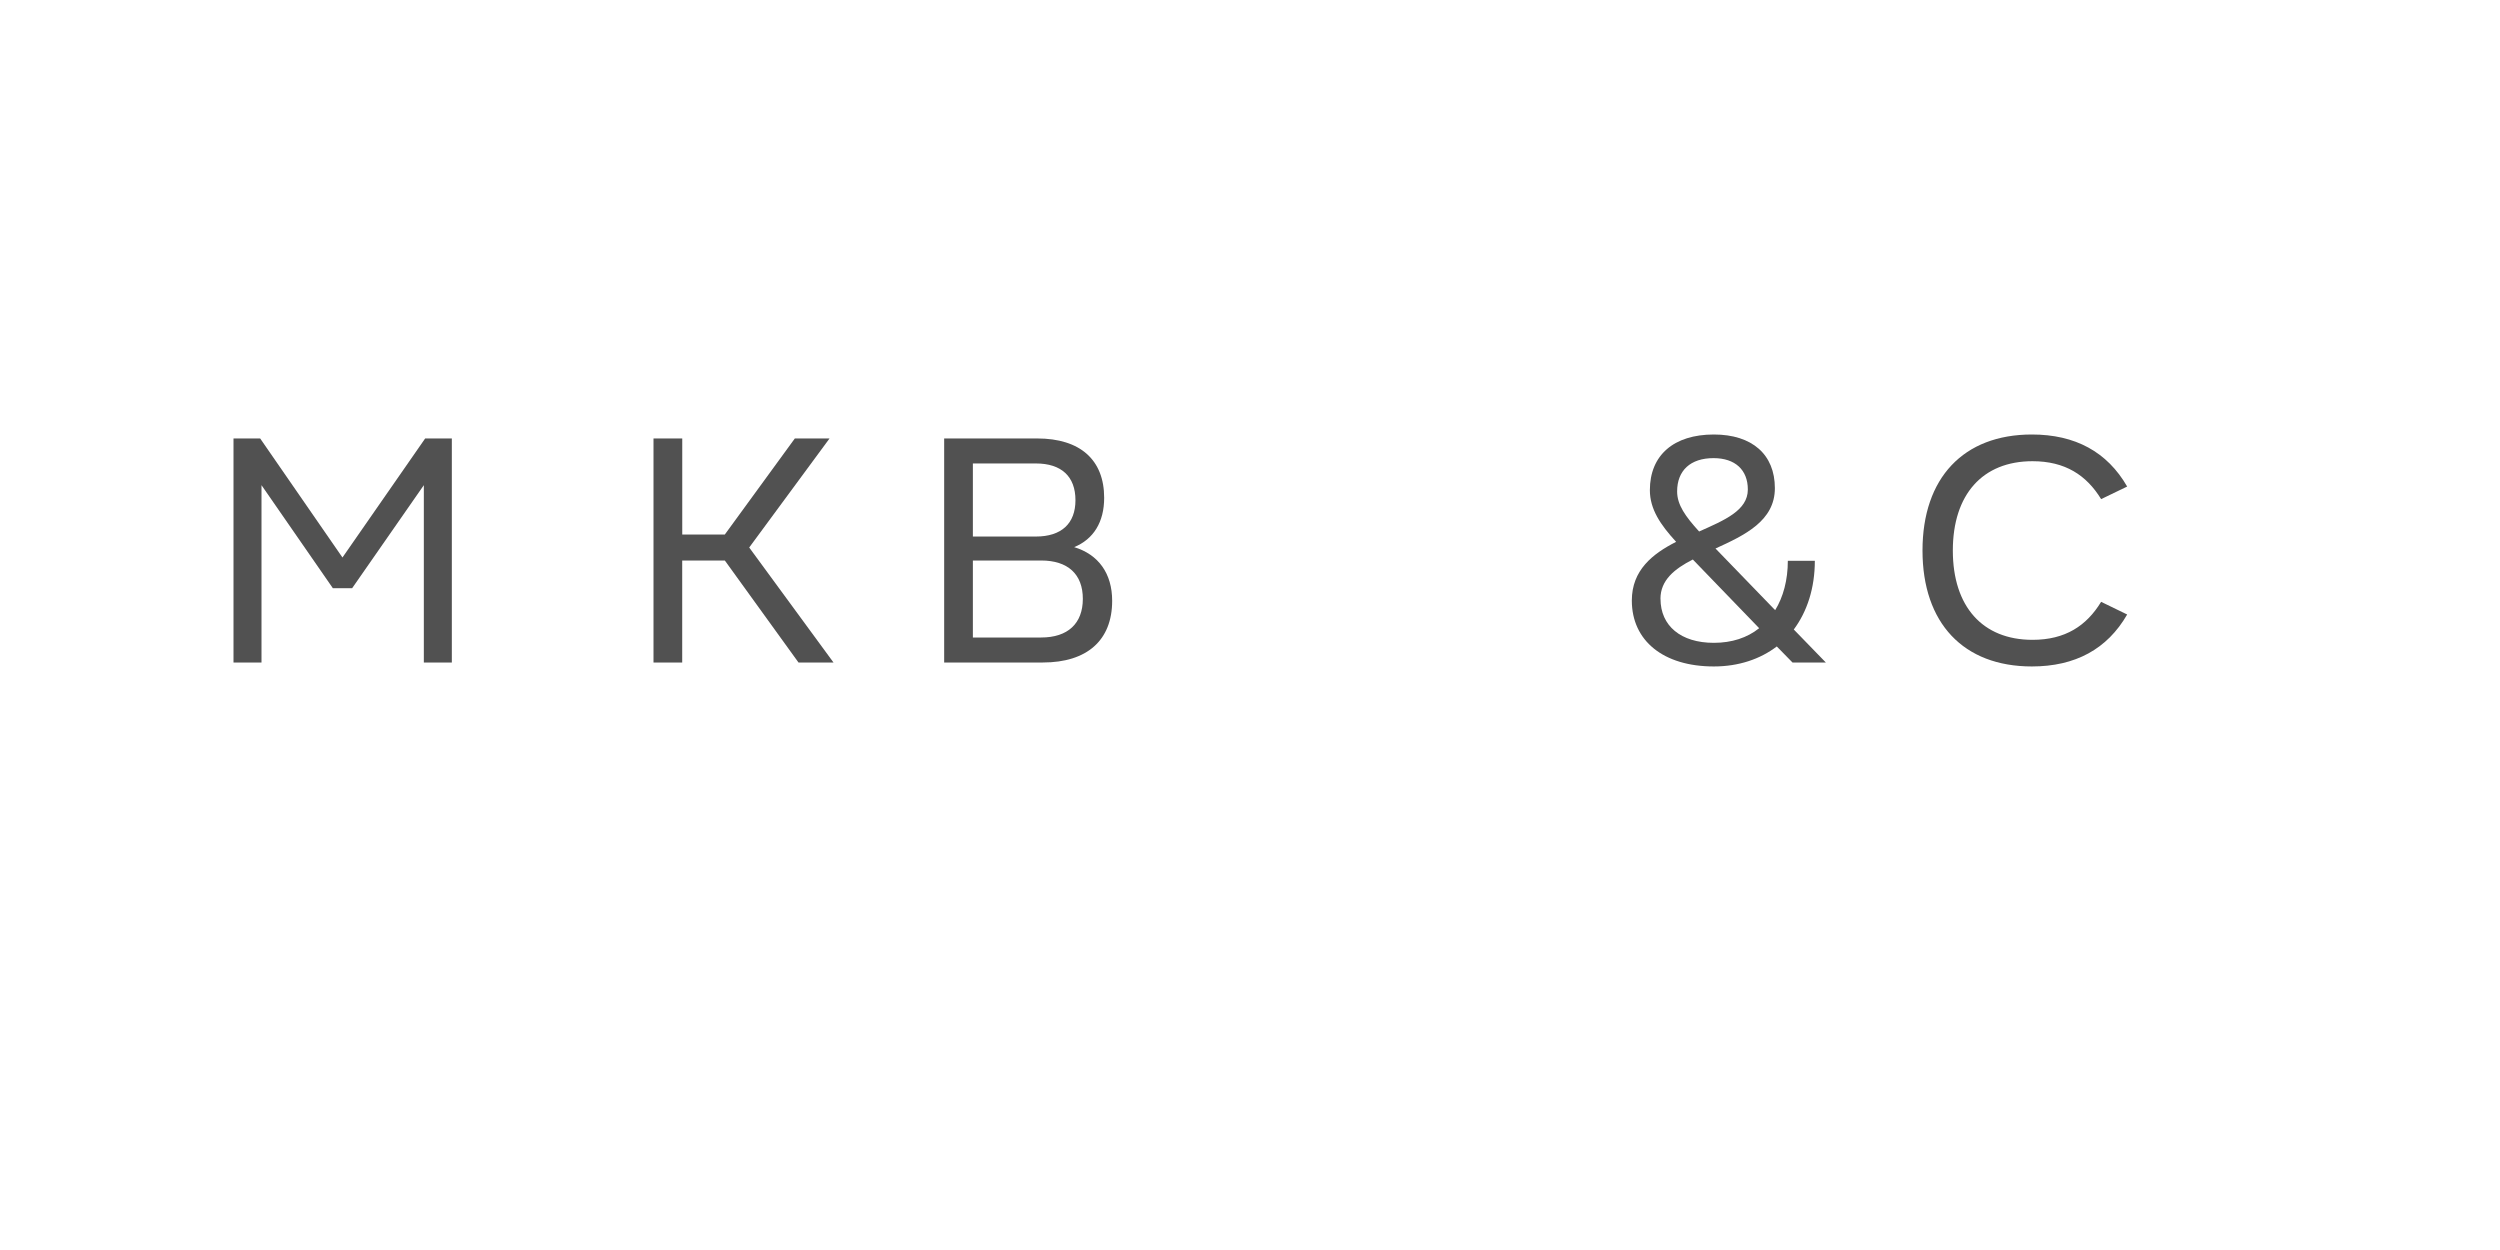 <?xml version='1.0' encoding='UTF-8'?>
<svg xmlns="http://www.w3.org/2000/svg" xmlns:xlink="http://www.w3.org/1999/xlink" width="600px" height="300px" viewBox="0 0 600 300" x="0px" y="0px" enable-background="new 0 0 600 300"><defs><symbol overflow="visible" id="3a21a422a"><path d="M6.8 0h6.72v-42.56l17.12 24.72h4.64l17.2-24.72V0h6.72v-53.77h-6.4L32.95-25.2 13.2-53.77H6.8zm0 0"/></symbol><symbol overflow="visible" id="3a21a422b"><path d="M18.48-22.4c6.24 0 10.88-2.4 13.93-7.2l-4.72-2.32c-1.85 2.97-4.74 4.72-9.05 4.72C12-27.2 8-31.44 8-38.4c0-6.96 4-11.2 10.64-11.2 4.31 0 7.2 1.68 9.05 4.73l4.72-2.33c-3.05-4.8-7.7-7.2-13.93-7.2-10 0-15.92 6-15.92 16s5.92 16 15.92 16zm0 0"/></symbol><symbol overflow="visible" id="3a21a422c"><path d="M6.8 0h6.89v-24.48h10.23L41.6 0H50L29.77-27.6l19.28-26.17h-8.33l-16.8 23.05H13.7v-23.05h-6.9zm0 0"/></symbol><symbol overflow="visible" id="3a21a422e"><path d="M6.8 0h23.68c10.64 0 16.64-5.36 16.64-14.8 0-6.56-3.28-11.12-9.12-12.89 4.64-1.9 7.2-6 7.2-11.83 0-9.12-5.76-14.25-16.08-14.25H6.8zm22-47.77c6.15 0 9.51 3.13 9.51 8.82 0 5.6-3.36 8.72-9.51 8.72H13.69v-17.54zM13.69-6v-18.48h16.39c6.4 0 10 3.28 10 9.2S36.48-6 30.08-6zm0 0"/></symbol><symbol overflow="visible" id="3a21a422f"><path d="M4.4-23.05h5.12V-34.4h5.76l8.24 11.36h6.17l-8.64-11.6c4.87-1.04 7.67-4.4 7.67-9.43 0-6.15-4-9.69-10.95-9.69H4.4zm12.88-26.39c4 0 6.24 1.92 6.24 5.36 0 3.52-2.24 5.36-6.24 5.36H9.52v-10.72zm0 0"/></symbol><symbol overflow="visible" id="3a21a422g"><path d="M18.72-22.4c10.08 0 16.16-6 16.16-16s-6.08-16-16.16-16-16.16 6-16.16 16 6.08 16 16.16 16zm0-4.8C12-27.2 8-31.44 8-38.4c0-6.96 4-11.2 10.72-11.2 6.72 0 10.72 4.24 10.72 11.2 0 6.96-4 11.2-10.72 11.2zm0 0"/></symbol><symbol overflow="visible" id="3a21a422h"><path d="M14.64-22.4c7.77 0 12.64-3.68 12.64-9.52 0-7.13-6.56-8.08-11.92-8.95-3.92-.72-7.52-1.29-7.52-4.49 0-2.8 2.64-4.56 7.04-4.56 3.43 0 6.17 1.05 8.4 2.87l3.28-3.51c-3.12-2.64-6.97-3.85-11.68-3.85-7.52 0-12.32 3.53-12.32 9.2 0 6.8 6.4 7.85 11.67 8.73 4 .64 7.77 1.28 7.77 4.71 0 3.05-2.72 4.9-7.36 4.9a14.6 14.6 0 01-9.52-3.54l-3.2 3.54c3.44 2.95 7.67 4.46 12.72 4.46zm0 0"/></symbol><symbol overflow="visible" id="3a21a422i"><path d="M23.13.95c5.92 0 11.1-1.75 15.1-4.8L42 0h8l-7.69-7.92c3.2-4.31 5.05-9.92 5.05-16.49h-6.48c0 4.64-1.11 8.72-3.04 11.85l-14.32-14.8c7.04-3.2 14.25-6.64 14.25-14.48 0-8.08-5.46-12.88-14.65-12.88-9.6 0-15.35 4.95-15.35 13.36 0 4.56 2.54 8.31 6.3 12.4-5.66 2.88-10.63 6.8-10.63 14.09C3.44-5.2 11.04.95 23.12.95zm-8.82-42c0-5.03 3.2-8 8.74-8 5.18 0 8.23 2.82 8.23 7.53 0 5.04-5.6 7.36-11.69 10.08-3.28-3.6-5.28-6.4-5.28-9.6zm-4 25.77c0-4.49 3.38-7.2 7.77-9.44L34-8.23c-2.88 2.3-6.56 3.51-10.88 3.51-7.92 0-12.8-4.08-12.8-10.56zm0 0"/></symbol><symbol overflow="visible" id="3a21a422j"><path d="M29.69.95c10.39 0 18.08-4.15 22.87-12.47l-6.25-3.04C42.8-8.8 37.7-5.44 29.84-5.44c-12 0-19.12-8-19.12-21.43 0-13.44 7.12-21.44 19.12-21.44 7.85 0 12.96 3.36 16.47 9.1l6.25-3.02c-4.8-8.33-12.48-12.49-22.87-12.49-16.4 0-26.25 10.4-26.25 27.84C3.44-9.43 13.28.95 29.69.95zm0 0"/></symbol><symbol overflow="visible" id="3a21a422k"><path d="M3.83 0v-5.95H6.2v-.82H.45v.82h2.4V0zm0 0"/></symbol><symbol overflow="visible" id="3a21a422l"><path d="M5.75-2.23v-.43c0-1.6-.9-2.51-2.42-2.51S.87-4.16.87-2.48c0 1.71.91 2.62 2.5 2.62 1.43 0 2.07-.56 2.29-1.52l-.9-.09c-.18.61-.59.9-1.35.9-.94 0-1.52-.54-1.58-1.66zm-2.4-2.2c.93 0 1.43.5 1.48 1.55H1.84c.08-1.07.6-1.56 1.5-1.56zm0 0"/></symbol><symbol overflow="visible" id="3a21a422m"><path d="M1.83 0l1.42-2h.06l1.46 2H5.8L4-2.53l1.78-2.49H4.8L3.42-3.08h-.08l-1.4-1.94H.89l1.78 2.49L.84 0zm0 0"/></symbol><symbol overflow="visible" id="3a21a422n"><path d="M5.52-4.25v-.77H3.17v-1.56h-.81l-.14 1.56H.75v.77h1.47v2.4c0 1.3.48 1.94 1.84 1.94C4.6.1 5.14 0 5.55-.14L5.4-.91c-.32.13-.72.2-1.13.2-.8 0-1.1-.37-1.1-1.23v-2.31zm0 0"/></symbol><symbol overflow="visible" id="3a21a422o"><path d="M3.33-3.42c.47 0 .8-.27.8-.8 0-.51-.33-.8-.8-.8-.47 0-.8.29-.8.8 0 .53.33.8.8.8zm0 3.5c.47 0 .8-.27.8-.78 0-.53-.33-.82-.8-.82-.47 0-.8.29-.8.82 0 .51.33.78.8.78zm0 0"/></symbol><symbol overflow="visible" id="3a21a422q"><path d="M1.64 0v-3.17l-.16-2.5h.1L2.9-1.83h.82l1.35-3.84h.1l-.16 2.5V0h.95v-6.77h-1.3l-1.3 3.82h-.09L2-6.77H.69V0zm0 0"/></symbol><symbol overflow="visible" id="3a21a422r"><path d="M3.42.14C5.1.14 5.9-.69 6.11-2.17l-.95-.1C4.96-1.19 4.5-.69 3.44-.69c-1.27 0-1.81-.94-1.81-2.69s.54-2.7 1.8-2.7c1.09 0 1.5.49 1.73 1.58l.93-.1c-.21-1.46-.95-2.3-2.62-2.3C1.53-6.9.62-5.6.62-3.38c0 2.2.91 3.51 2.8 3.51zm0 0"/></symbol><symbol overflow="visible" id="3a21a422s"><path d="M4.95-6.77L2.37-3.78H1.9v-2.99H.92V0h.97v-3.08h.49L4.96 0h1.19L3.23-3.5l2.85-3.27zm0 0"/></symbol><symbol overflow="visible" id="3a21a422t"><path d="M4.66-3.45c.76-.14 1.15-.67 1.15-1.57 0-1.07-.64-1.75-2.18-1.75H.92V0h2.71C5.2 0 5.98-.64 5.98-1.77c0-1.03-.56-1.43-1.32-1.59zM3.56-6c.9 0 1.31.4 1.31 1.13 0 .71-.4 1.14-1.3 1.14h-1.7V-6zM1.87-.75v-2.27H3.6c.97 0 1.44.33 1.44 1.13 0 .8-.47 1.14-1.44 1.14zm0 0"/></symbol><symbol overflow="visible" id="3a21a422u"><path d="M4.06-2.77c1.25-.04 1.92-.7 1.92-1.96 0-1.36-.7-2.04-2.17-2.04H.92V0h.97v-2.73h1.08L4.95 0h1.1zM1.9-6h1.7c1.07 0 1.46.34 1.46 1.28 0 .9-.44 1.27-1.47 1.27H1.89zm0 0"/></symbol><symbol overflow="visible" id="3a21a422v"><path d="M3.33.14c1.9 0 2.76-1.27 2.76-3.52 0-2.26-.86-3.53-2.76-3.53S.58-5.64.58-3.37c0 2.25.86 3.51 2.75 3.51zM3.3-.67c-1.25 0-1.73-.95-1.73-2.7 0-1.77.5-2.72 1.75-2.72s1.75.95 1.75 2.71c0 1.75-.5 2.7-1.77 2.7zm0 0"/></symbol><symbol overflow="visible" id="3a21a422w"><path d="M3.34.14c1.7 0 2.64-.75 2.64-2 0-1.1-.67-1.6-1.95-1.86l-.97-.2c-.84-.16-1.2-.49-1.2-1.11 0-.7.56-1.11 1.56-1.11.99 0 1.47.34 1.63 1.23L5.97-5C5.8-6.28 4.95-6.9 3.45-6.9 1.81-6.9.92-6.18.92-4.98c0 1.06.63 1.66 1.85 1.9l1.01.2c.85.17 1.25.4 1.25 1.09 0 .73-.6 1.16-1.66 1.16-1.1 0-1.6-.4-1.75-1.24l-.93.1C.84-.53 1.66.13 3.34.13zm0 0"/></symbol><symbol overflow="visible" id="3a21a422x"><path d="M5.4-1.22c.43-.66.66-1.51.66-2.44l-.83-.09c0 .75-.14 1.4-.4 1.92l-1.7-1.83c.8-.42 1.39-.96 1.39-1.86 0-.87-.66-1.4-1.61-1.4-1.14 0-1.72.62-1.72 1.47 0 .72.47 1.3.83 1.68-.8.41-1.52.99-1.52 2.1C.5-.44 1.52.14 2.7.14c.9 0 1.64-.3 2.2-.78l.58.64h1.05zM2.86-6.25c.44 0 .82.23.82.73 0 .7-.47 1.11-1 1.41-.47-.53-.67-.92-.67-1.34 0-.47.3-.8.85-.8zM2.81-.62c-.83 0-1.42-.41-1.42-1.18 0-.76.5-1.18 1.05-1.5l1.94 2.1c-.4.37-.91.57-1.57.57zm0 0"/></symbol><symbol overflow="visible" id="3a21a422y"><path d="M5.95-6.77H1.1V0h.99v-2.92H5.3v-.77H2.08v-2.26h3.87zm0 0"/></symbol><symbol overflow="visible" id="3a21a422z"><path d="M2.83.14c.94 0 1.5-.39 1.81-.95h.08l.1.81h.76v-3.38c0-1.23-.69-1.8-2.13-1.8-1.43 0-2.03.65-2.18 1.6l.93.1c.11-.6.44-.93 1.22-.93.85 0 1.22.32 1.22 1.04v.34l-1.81.2C1.6-2.7 1.1-2.17 1.1-1.28c0 .92.64 1.42 1.72 1.42zm.25-.77c-.67 0-1.02-.28-1.02-.74 0-.44.28-.72 1-.82l1.58-.19v.41c0 .8-.6 1.34-1.56 1.34zm0 0"/></symbol><symbol overflow="visible" id="3a21a422A"><path d="M2.73.14c.9 0 1.43-.45 1.74-1.08h.06l.13.94h.8v-5.02h-.94v2.7c0 .98-.57 1.62-1.46 1.62-.75 0-1.1-.4-1.1-1.22v-3.1h-.93v3.32c0 1.17.55 1.84 1.7 1.84zm0 0"/></symbol><symbol overflow="visible" id="3a21a422B"><path d="M5.08-5.16c-.94 0-1.58.43-1.9 1.3h-.09l-.07-1.16H1.05v.77h1.1v3.48H.96V0h3.96v-.77H3.1v-1.46c0-1.36.6-2.05 1.83-2.05.4 0 .76.08 1.1.17l.15-.87c-.33-.11-.7-.18-1.11-.18zm0 0"/></symbol><symbol overflow="visible" id="3a21a422C"><path d="M2.06 1.9V-.84h.05c.28.58.8.97 1.77.97 1.5 0 2.2-.98 2.2-2.66 0-1.65-.7-2.64-2.19-2.64-.97 0-1.5.44-1.78 1.05h-.08l-.1-.9H1.1v6.9zm1.5-2.56c-1.06 0-1.53-.8-1.53-1.86 0-1.04.47-1.84 1.53-1.84 1.11 0 1.53.61 1.53 1.84 0 1.27-.42 1.86-1.53 1.86zm0 0"/></symbol><symbol overflow="visible" id="3a21a422D"><path d="M3.58-5.81c.42 0 .72-.22.72-.67 0-.44-.3-.68-.72-.68-.44 0-.72.24-.72.68 0 .45.28.67.72.67zm.5.8H1.52v.76h1.6v3.48h-1.8V0h4.46v-.77h-1.7zm0 0"/></symbol><symbol overflow="visible" id="3a21a422E"><path d="M3.33.14c1.62 0 2.5-.95 2.5-2.66 0-1.68-.88-2.64-2.5-2.64-1.63 0-2.5.96-2.5 2.64 0 1.7.87 2.66 2.5 2.66zm0-.77c-1.06 0-1.52-.6-1.52-1.89 0-1.28.46-1.87 1.52-1.87 1.08 0 1.53.6 1.53 1.87 0 1.29-.45 1.9-1.53 1.9zm0 0"/></symbol><symbol overflow="visible" id="3a21a422F"><path d="M3.36.16c1.4 0 2.2-.6 2.2-1.57 0-.89-.54-1.22-1.47-1.39L3-3c-.67-.14-.86-.33-.86-.73 0-.5.4-.74 1.17-.74.83 0 1.19.27 1.27.8l.9-.05c-.12-1-.8-1.47-2.17-1.47-1.34 0-2.1.53-2.1 1.5 0 .81.45 1.22 1.52 1.44l1.04.2c.56.11.87.24.87.72 0 .52-.45.78-1.28.78-.95 0-1.36-.28-1.42-.87l-.9.06C1.07-.36 1.8.16 3.35.16zm0 0"/></symbol><symbol overflow="visible" id="3a21a422G"><path d="M3.92-7.14H1.36v.76h1.6v5.61H1.15V0H5.7v-.77H3.92zm0 0"/></symbol><symbol overflow="visible" id="3a21a422H"><path d="M3.16 2.03c1.67 0 2.4-.86 2.4-2.51v-4.54h-.81l-.13.91h-.06c-.26-.58-.8-1.05-1.73-1.05-1.42 0-2.24 1-2.24 2.52 0 1.6.75 2.56 2.2 2.56.94 0 1.5-.5 1.77-1.03h.05v.72c0 1.17-.42 1.67-1.45 1.67-.93 0-1.3-.34-1.41-.89L.8.5c.12.96.87 1.54 2.36 1.54zM3.06-.8c-.98 0-1.48-.57-1.48-1.82 0-1.13.5-1.75 1.48-1.75 1.06 0 1.58.76 1.58 1.75 0 .95-.56 1.82-1.58 1.82zm0 0"/></symbol><symbol overflow="visible" id="3a21a422I"><path d="M2.16 0v-2.67c0-.99.59-1.63 1.46-1.63.74 0 1.07.38 1.07 1.22V0h.95v-3.31c0-1.2-.56-1.85-1.67-1.85-.92 0-1.49.46-1.77 1.08h-.06l-.12-.94H1.2V0zm0 0"/></symbol><symbol overflow="visible" id="3a21a422J"><path d="M2.84.14C3.8.14 4.33-.26 4.6-.9h.07L4.8 0h.76v-7.14h-.95v2.95h-.08c-.28-.6-.86-.97-1.67-.97-1.48 0-2.27.99-2.27 2.64C.6-.84 1.36.14 2.84.14zm.22-.8c-.98 0-1.48-.59-1.48-1.84s.5-1.86 1.48-1.86c1.13 0 1.58.8 1.58 1.86S4.2-.66 3.06-.66zm0 0"/></symbol><symbol overflow="visible" id="3a21a422K"><path d="M3.34.14c1.43 0 2.13-.66 2.25-1.78l-.89-.1c-.1.7-.5 1.08-1.34 1.08-1.03 0-1.52-.64-1.52-1.84 0-1.23.47-1.86 1.52-1.86.84 0 1.23.36 1.34 1.08l.9-.1c-.13-1.09-.82-1.78-2.26-1.78-1.56 0-2.46.97-2.46 2.66 0 1.66.9 2.64 2.46 2.64zm0 0"/></symbol><symbol overflow="visible" id="3a21a422L"><path d="M2.16 0v-2.69c0-.98.6-1.6 1.46-1.6.74 0 1.07.4 1.07 1.2V0h.95v-3.31c0-1.17-.56-1.85-1.67-1.85-.9 0-1.44.46-1.75 1.08h-.06v-3.06H1.2V0zm0 0"/></symbol><symbol overflow="visible" id="3a21a422M"><path d="M1.45-2.95c0 2.56 1.08 4.37 3.67 4.84l.11-.67C3.28.86 2.43-.75 2.43-2.95s.85-3.82 2.8-4.16l-.1-.69c-2.6.49-3.68 2.3-3.68 4.85zm0 0"/></symbol><symbol overflow="visible" id="3a21a422N"><path d="M3.33.14c1.65 0 2.6-1.1 2.6-3.52S4.99-6.9 3.34-6.9C1.67-6.9.72-5.8.72-3.37c0 2.4.95 3.51 2.6 3.51zm0-.84c-1.13 0-1.6-.85-1.6-2.67 0-1.86.47-2.7 1.6-2.7 1.12 0 1.6.84 1.6 2.7 0 1.82-.48 2.67-1.6 2.67zM3.3-2.64c.38 0 .56-.28.56-.72 0-.44-.18-.7-.56-.7-.39 0-.56.26-.56.7 0 .44.17.72.56.72zm0 0"/></symbol><symbol overflow="visible" id="3a21a422O"><path d="M3.42.14c1.55 0 2.44-.84 2.44-2.33 0-1.45-.83-2.22-2.14-2.22-.75 0-1.28.27-1.67.72H2l.31-2.22h3.11v-.86H1.53l-.45 3.93h.81c.3-.36.9-.79 1.58-.79.92 0 1.44.43 1.44 1.47 0 .99-.54 1.5-1.49 1.5-.83 0-1.28-.32-1.5-1.01l-.95.1C1.07-.46 2 .13 3.42.13zm0 0"/></symbol><symbol overflow="visible" id="3a21a422P"><path d="M1.45-7.1c1.96.33 2.8 1.94 2.8 4.15 0 2.2-.84 3.8-2.8 4.17l.11.67c2.58-.47 3.67-2.28 3.67-4.84 0-2.55-1.09-4.36-3.67-4.85zm0 0"/></symbol></defs><use xlink:href="#3a21a422a" x="49.24" y="159" fill="#515151"/><use xlink:href="#3a21a422b" x="115.24" y="159" fill="#fff"/><use xlink:href="#3a21a422c" x="150.04" y="159" fill="#515151"/><g fill="#515151"><use xlink:href="#3a21a422d" x="200.6" y="159"/><use xlink:href="#3a21a422e" x="219.8" y="159"/></g><use xlink:href="#3a21a422f" x="270.44" y="159" fill="#fff"/><use xlink:href="#3a21a422g" x="302.04" y="159" fill="#fff"/><use xlink:href="#3a21a422h" x="339.48" y="159" fill="#fff"/><g fill="#515151"><use xlink:href="#3a21a422d" x="369" y="159"/><use xlink:href="#3a21a422i" x="388.2" y="159"/></g><g fill="#515151"><use xlink:href="#3a21a422d" x="438.76" y="159"/><use xlink:href="#3a21a422j" x="457.96" y="159"/></g><use xlink:href="#3a21a422g" x="513.32" y="159" fill="#fff"/><g fill="#fff"><use xlink:href="#3a21a422k" x="236.667" y="252"/><use xlink:href="#3a21a422l" x="243.334" y="252"/><use xlink:href="#3a21a422m" x="250.001" y="252"/><use xlink:href="#3a21a422n" x="256.668" y="252"/><use xlink:href="#3a21a422o" x="263.335" y="252"/><use xlink:href="#3a21a422p" x="270.002" y="252"/><use xlink:href="#3a21a422q" x="276.669" y="252"/><use xlink:href="#3a21a422r" x="283.336" y="252"/><use xlink:href="#3a21a422s" x="290.003" y="252"/><use xlink:href="#3a21a422p" x="296.67" y="252"/><use xlink:href="#3a21a422t" x="303.337" y="252"/><use xlink:href="#3a21a422u" x="310.004" y="252"/><use xlink:href="#3a21a422v" x="316.671" y="252"/><use xlink:href="#3a21a422w" x="323.338" y="252"/><use xlink:href="#3a21a422p" x="330.005" y="252"/><use xlink:href="#3a21a422x" x="336.672" y="252"/><use xlink:href="#3a21a422p" x="343.339" y="252"/><use xlink:href="#3a21a422r" x="350.006" y="252"/><use xlink:href="#3a21a422v" x="356.673" y="252"/></g><g fill="#fff"><use xlink:href="#3a21a422y" x="143.333" y="266"/><use xlink:href="#3a21a422l" x="150" y="266"/><use xlink:href="#3a21a422z" x="156.667" y="266"/><use xlink:href="#3a21a422n" x="163.334" y="266"/><use xlink:href="#3a21a422A" x="170.001" y="266"/><use xlink:href="#3a21a422B" x="176.668" y="266"/><use xlink:href="#3a21a422l" x="183.335" y="266"/><use xlink:href="#3a21a422o" x="190.002" y="266"/><use xlink:href="#3a21a422p" x="196.669" y="266"/><use xlink:href="#3a21a422w" x="203.336" y="266"/><use xlink:href="#3a21a422A" x="210.003" y="266"/><use xlink:href="#3a21a422C" x="216.67" y="266"/><use xlink:href="#3a21a422l" x="223.337" y="266"/><use xlink:href="#3a21a422B" x="230.004" y="266"/><use xlink:href="#3a21a422D" x="236.671" y="266"/><use xlink:href="#3a21a422E" x="243.338" y="266"/><use xlink:href="#3a21a422B" x="250.005" y="266"/><use xlink:href="#3a21a422F" x="256.672" y="266"/><use xlink:href="#3a21a422p" x="263.339" y="266"/><use xlink:href="#3a21a422z" x="270.006" y="266"/><use xlink:href="#3a21a422G" x="276.673" y="266"/><use xlink:href="#3a21a422D" x="283.34" y="266"/><use xlink:href="#3a21a422H" x="290.007" y="266"/><use xlink:href="#3a21a422I" x="296.674" y="266"/><use xlink:href="#3a21a422l" x="303.341" y="266"/><use xlink:href="#3a21a422J" x="310.008" y="266"/><use xlink:href="#3a21a422p" x="316.675" y="266"/><use xlink:href="#3a21a422n" x="323.342" y="266"/><use xlink:href="#3a21a422E" x="330.009" y="266"/><use xlink:href="#3a21a422p" x="336.676" y="266"/><use xlink:href="#3a21a422K" x="343.343" y="266"/><use xlink:href="#3a21a422z" x="350.01" y="266"/><use xlink:href="#3a21a422C" x="356.677" y="266"/><use xlink:href="#3a21a422p" x="363.344" y="266"/><use xlink:href="#3a21a422L" x="370.011" y="266"/><use xlink:href="#3a21a422l" x="376.678" y="266"/><use xlink:href="#3a21a422D" x="383.345" y="266"/><use xlink:href="#3a21a422H" x="390.012" y="266"/><use xlink:href="#3a21a422L" x="396.679" y="266"/><use xlink:href="#3a21a422n" x="403.346" y="266"/><use xlink:href="#3a21a422p" x="410.013" y="266"/><use xlink:href="#3a21a422M" x="416.68" y="266"/><use xlink:href="#3a21a422F" x="423.347" y="266"/><use xlink:href="#3a21a422F" x="430.014" y="266"/><use xlink:href="#3a21a422N" x="436.681" y="266"/><use xlink:href="#3a21a422O" x="443.348" y="266"/><use xlink:href="#3a21a422P" x="450.015" y="266"/></g></svg>